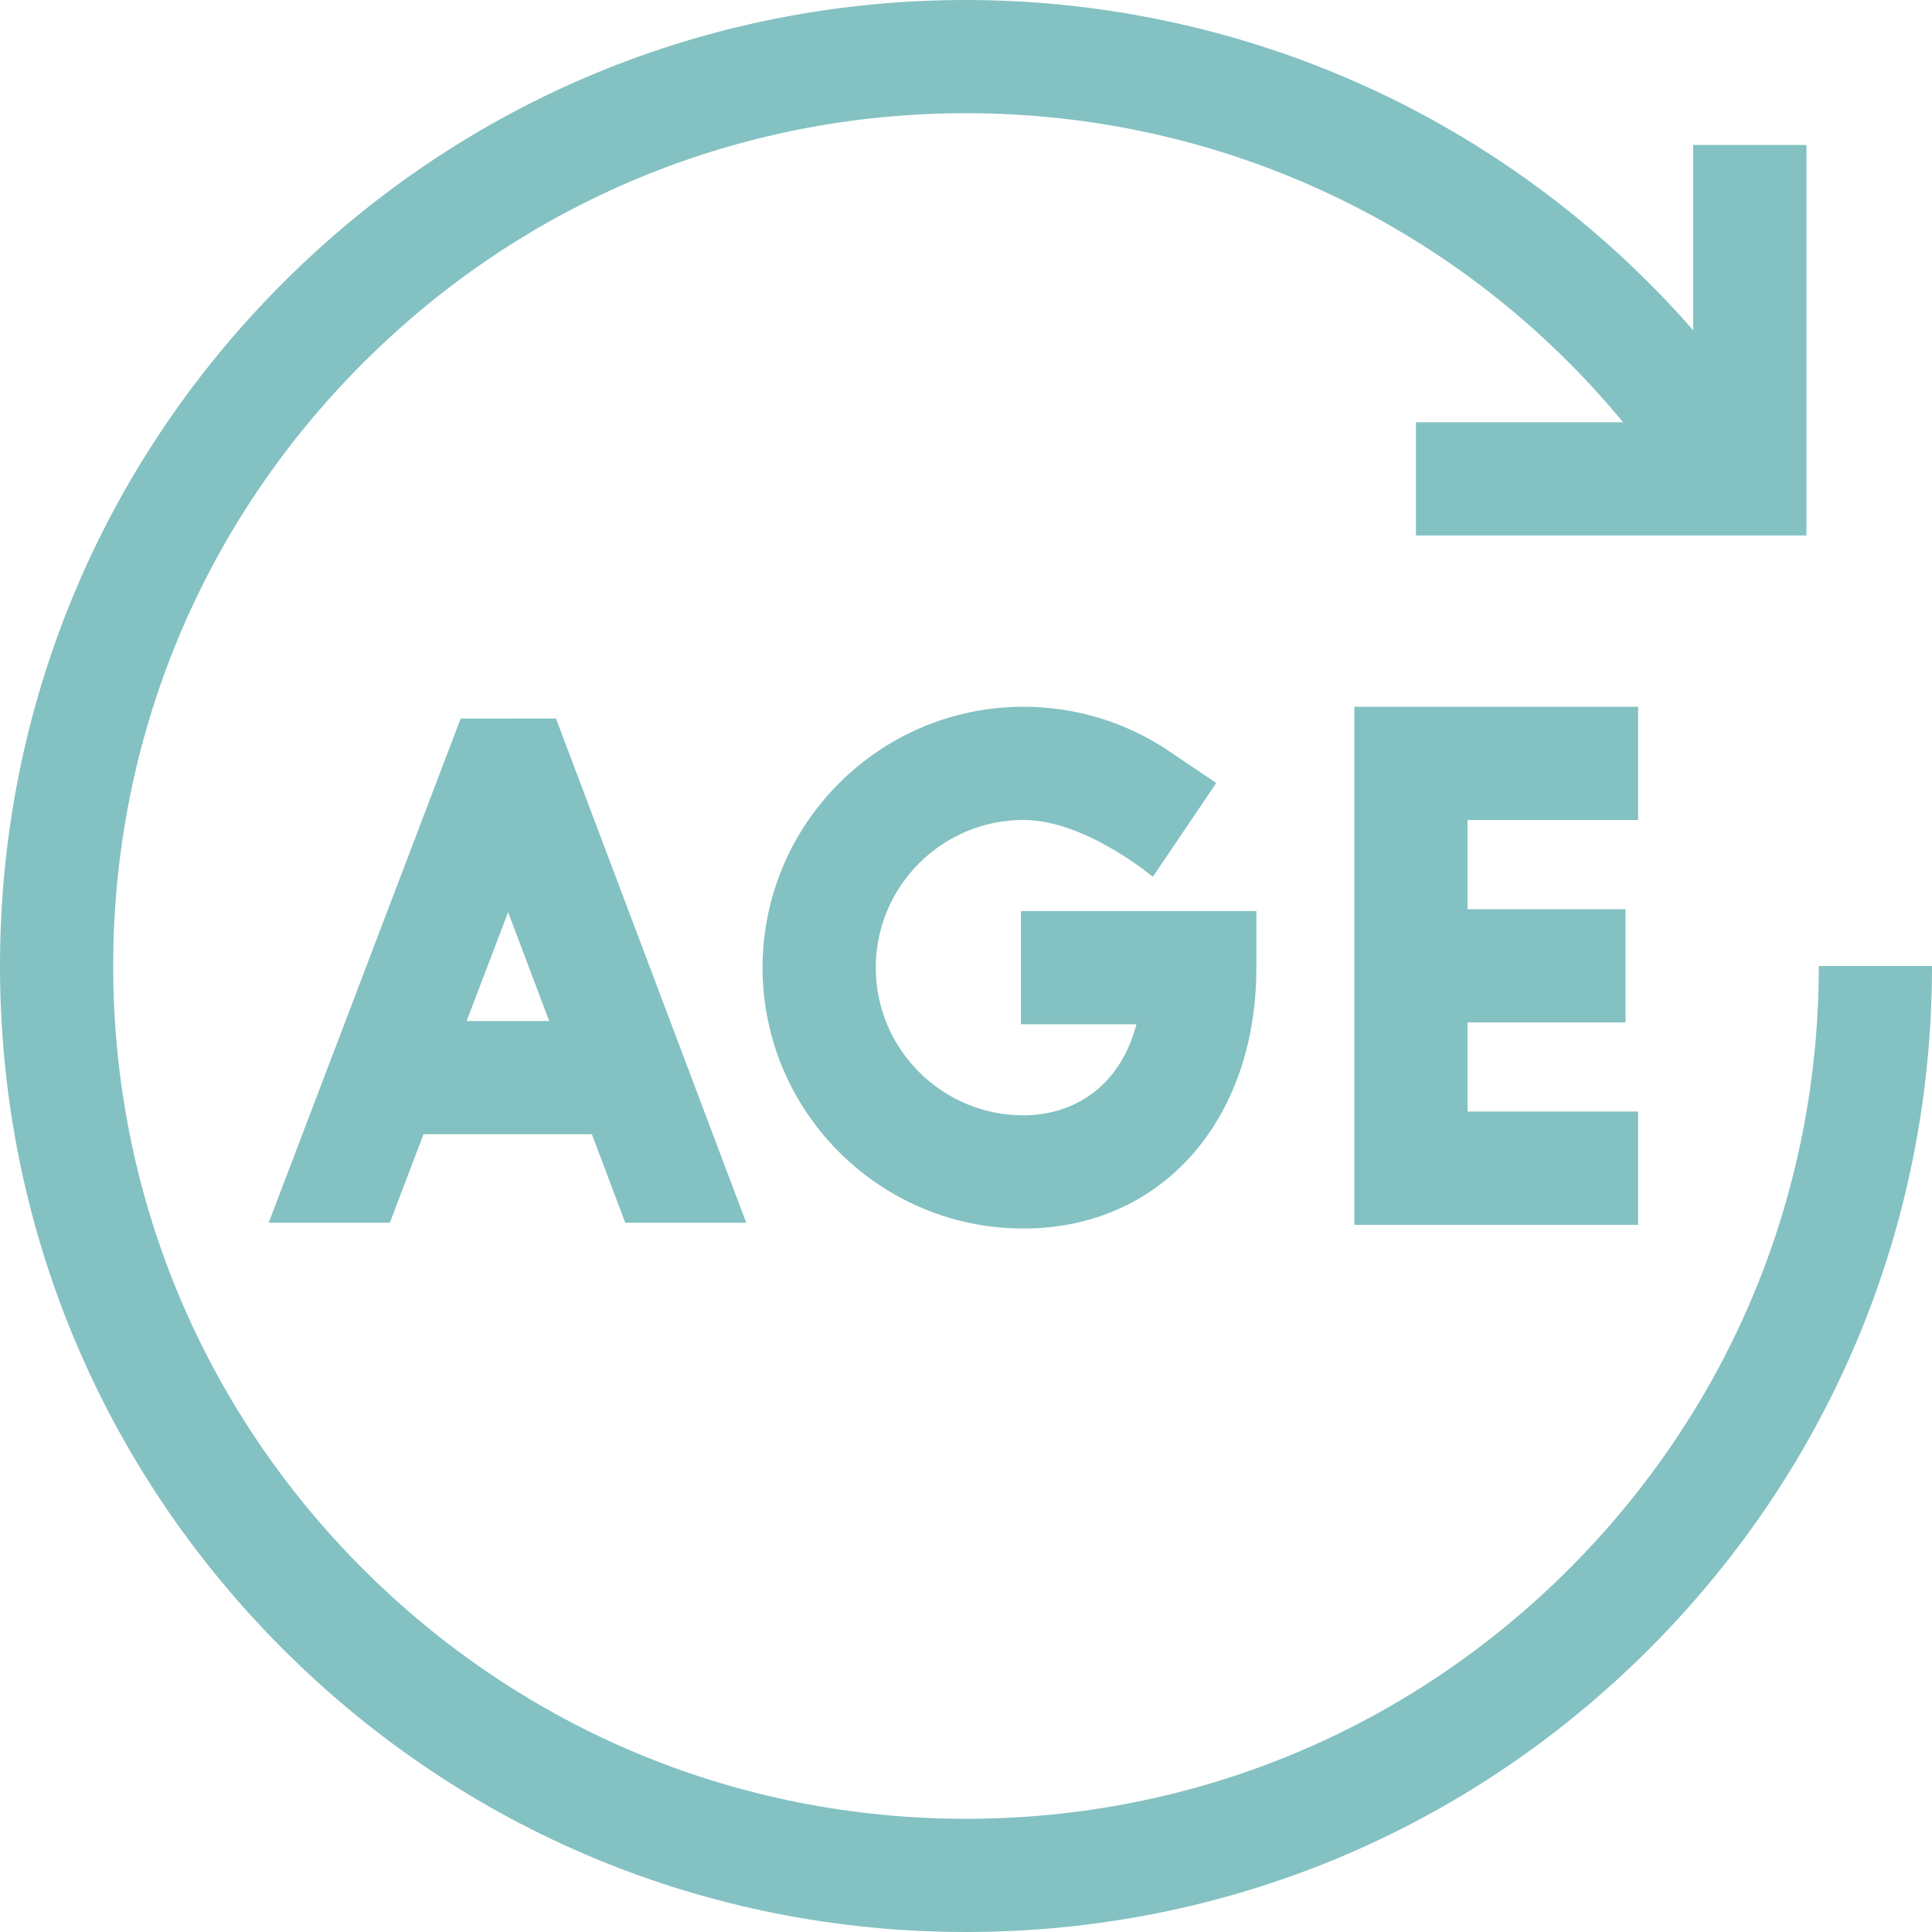 <svg width="27" height="27" viewBox="0 0 27 27" fill="none" xmlns="http://www.w3.org/2000/svg">
<g clip-path="url(#clip0_52_3306)">
<path d="M20.509 11.459H22.893V9.877H18.927V17.117H22.893V15.534H20.509V14.288H22.717V12.706H20.509V11.459Z" fill="#84C1C2"/>
<path d="M14.268 12.732V14.314H15.882C15.637 15.238 14.952 15.587 14.303 15.587C13.165 15.587 12.239 14.661 12.239 13.523C12.239 12.385 13.165 11.459 14.303 11.459C15.17 11.459 16.111 12.254 16.111 12.254L16.997 10.943L16.342 10.5C15.738 10.092 15.033 9.877 14.303 9.877C12.292 9.877 10.657 11.512 10.657 13.523C10.657 15.533 12.292 17.169 14.303 17.169C16.22 17.169 17.558 15.669 17.558 13.523V12.732H14.268Z" fill="#84C1C2"/>
<path d="M25.418 13.5C25.418 16.683 24.178 19.676 21.927 21.927C19.676 24.178 16.683 25.418 13.5 25.418C10.317 25.418 7.324 24.178 5.073 21.927C2.822 19.676 1.582 16.683 1.582 13.5C1.582 10.317 2.822 7.324 5.073 5.073C7.324 2.822 10.317 1.582 13.5 1.582C17.095 1.582 20.431 3.173 22.683 5.901H19.788V7.483H25.245V2.026H23.663V4.615C22.651 3.459 21.444 2.475 20.101 1.721C18.096 0.595 15.813 0 13.5 0C9.894 0 6.504 1.404 3.954 3.954C1.404 6.504 0 9.894 0 13.5C0 17.106 1.404 20.496 3.954 23.046C6.504 25.596 9.894 27 13.5 27C17.106 27 20.496 25.596 23.046 23.046C25.596 20.496 27 17.106 27 13.5H25.418Z" fill="#84C1C2"/>
<path d="M5.448 17.088L5.919 15.851H8.272L8.738 17.088H10.429L7.77 10.041L6.438 10.042L3.755 17.088H5.448ZM6.521 14.269L7.101 12.748L7.675 14.269H6.521Z" fill="#84C1C2"/>
</g>
<defs>
<clipPath id="clip0_52_3306">
<rect width="27" height="27" fill="white"/>
</clipPath>
</defs>
</svg>
